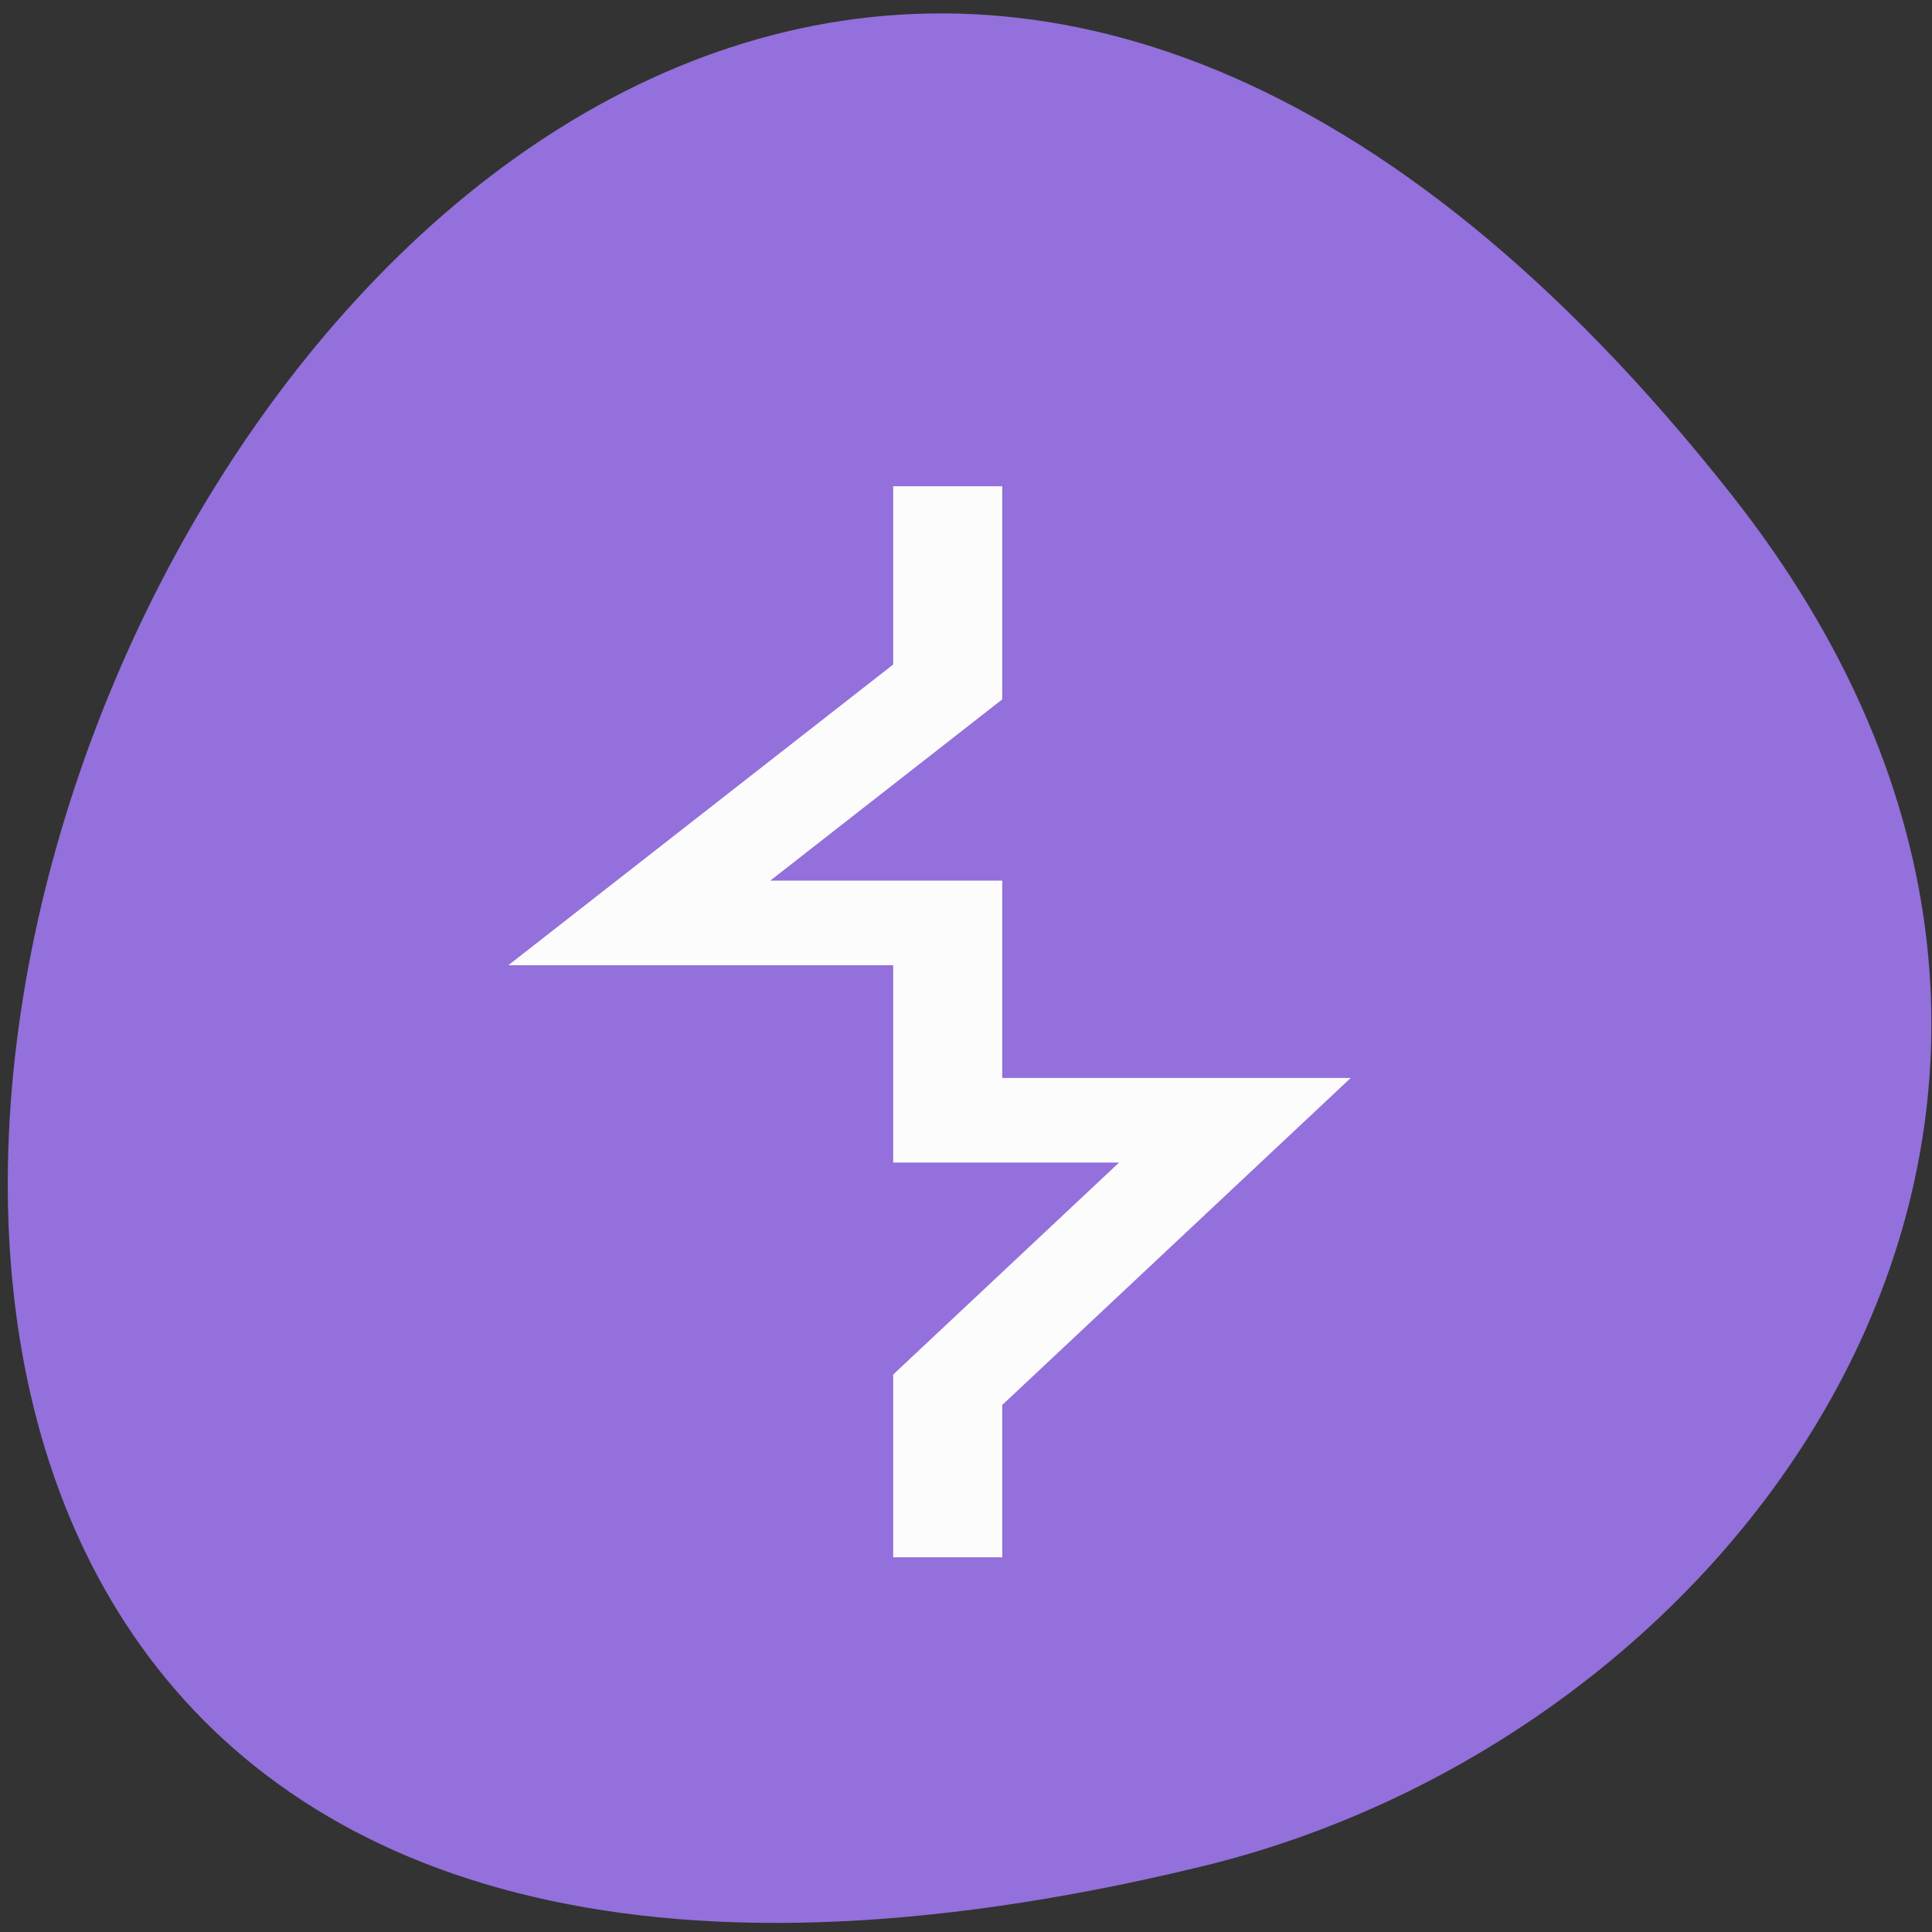 <svg xmlns="http://www.w3.org/2000/svg" viewBox="0 0 22 22"><rect x="0" y="0" width="22" height="22" fill="#333333" stroke="none"/><path d="m 19.723 5.641 c -15.82 -20.08 -31.824 21.867 -6.04 15.613 c 6.418 -1.555 11.395 -8.816 6.04 -15.613" fill="#9370db"/><path d="m 32.497 13 v 6.942 l -8.483 8.549 h 8.483 v 7 h 7.899 l -7.899 9.56 v 5.943" transform="matrix(0.414 0 0 0.321 -2.662 1.364)" fill="none" stroke="#fcfcfc" stroke-width="3"/></svg>